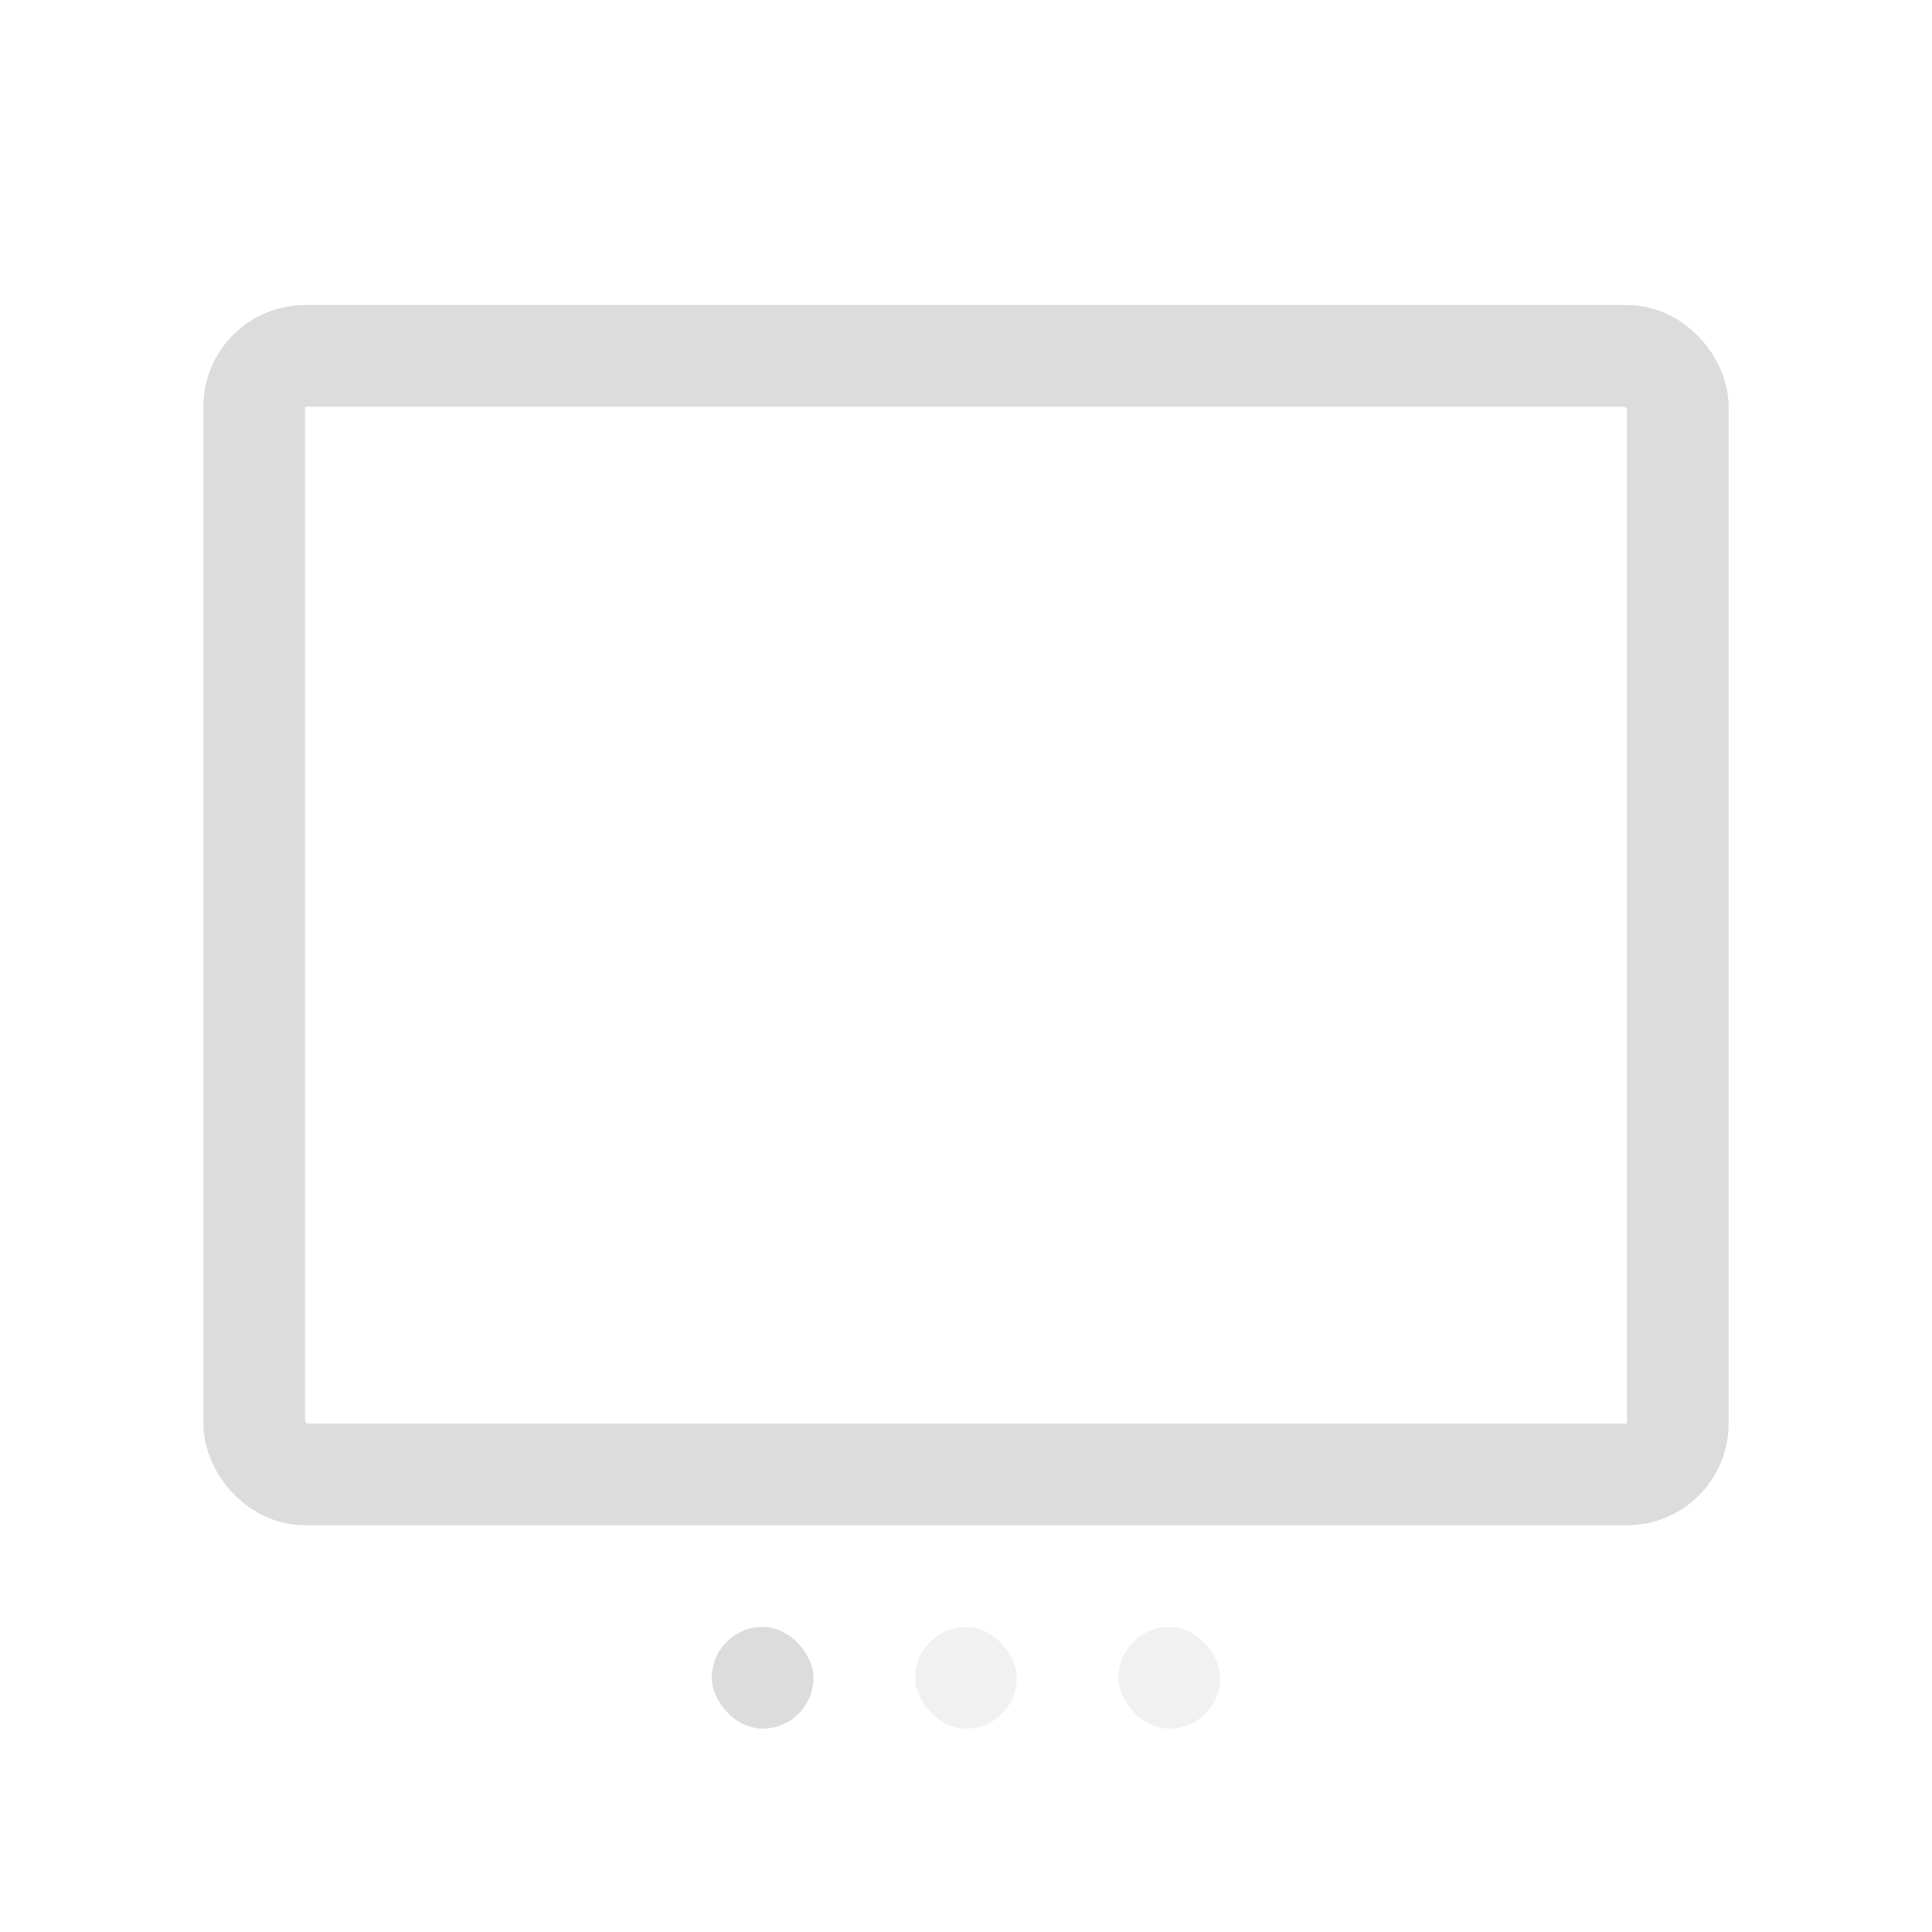 <svg id="Slider" xmlns="http://www.w3.org/2000/svg" width="19" height="19" viewBox="0 0 19 19">
  <rect id="矩形_1540" data-name="矩形 1540" width="19" height="19" fill="#fff" opacity="0"/>
  <g id="组_6037" data-name="组 6037" transform="translate(-428.203 -552.498)">
    <g id="矩形_3081" data-name="矩形 3081" transform="translate(430.203 555.498)" fill="none" stroke="#dcdcdc" stroke-width="1">
      <rect width="15" height="12" rx="1" stroke="none"/>
      <rect x="0.5" y="0.5" width="14" height="11" rx="0.5" fill="none"/>
    </g>
    <g id="组_5632" data-name="组 5632" transform="translate(434.841 568.223)">
      <rect id="矩形_3082" data-name="矩形 3082" width="1" height="1" rx="0.5" transform="translate(0.362 0.275)" fill="#dcdcdc"/>
      <rect id="矩形_3083" data-name="矩形 3083" width="1" height="1" rx="0.5" transform="translate(2.362 0.275)" fill="#dcdcdc" opacity="0.4"/>
      <rect id="矩形_3084" data-name="矩形 3084" width="1" height="1" rx="0.5" transform="translate(4.362 0.275)" fill="#dcdcdc" opacity="0.4"/>
    </g>
  </g>
</svg>
